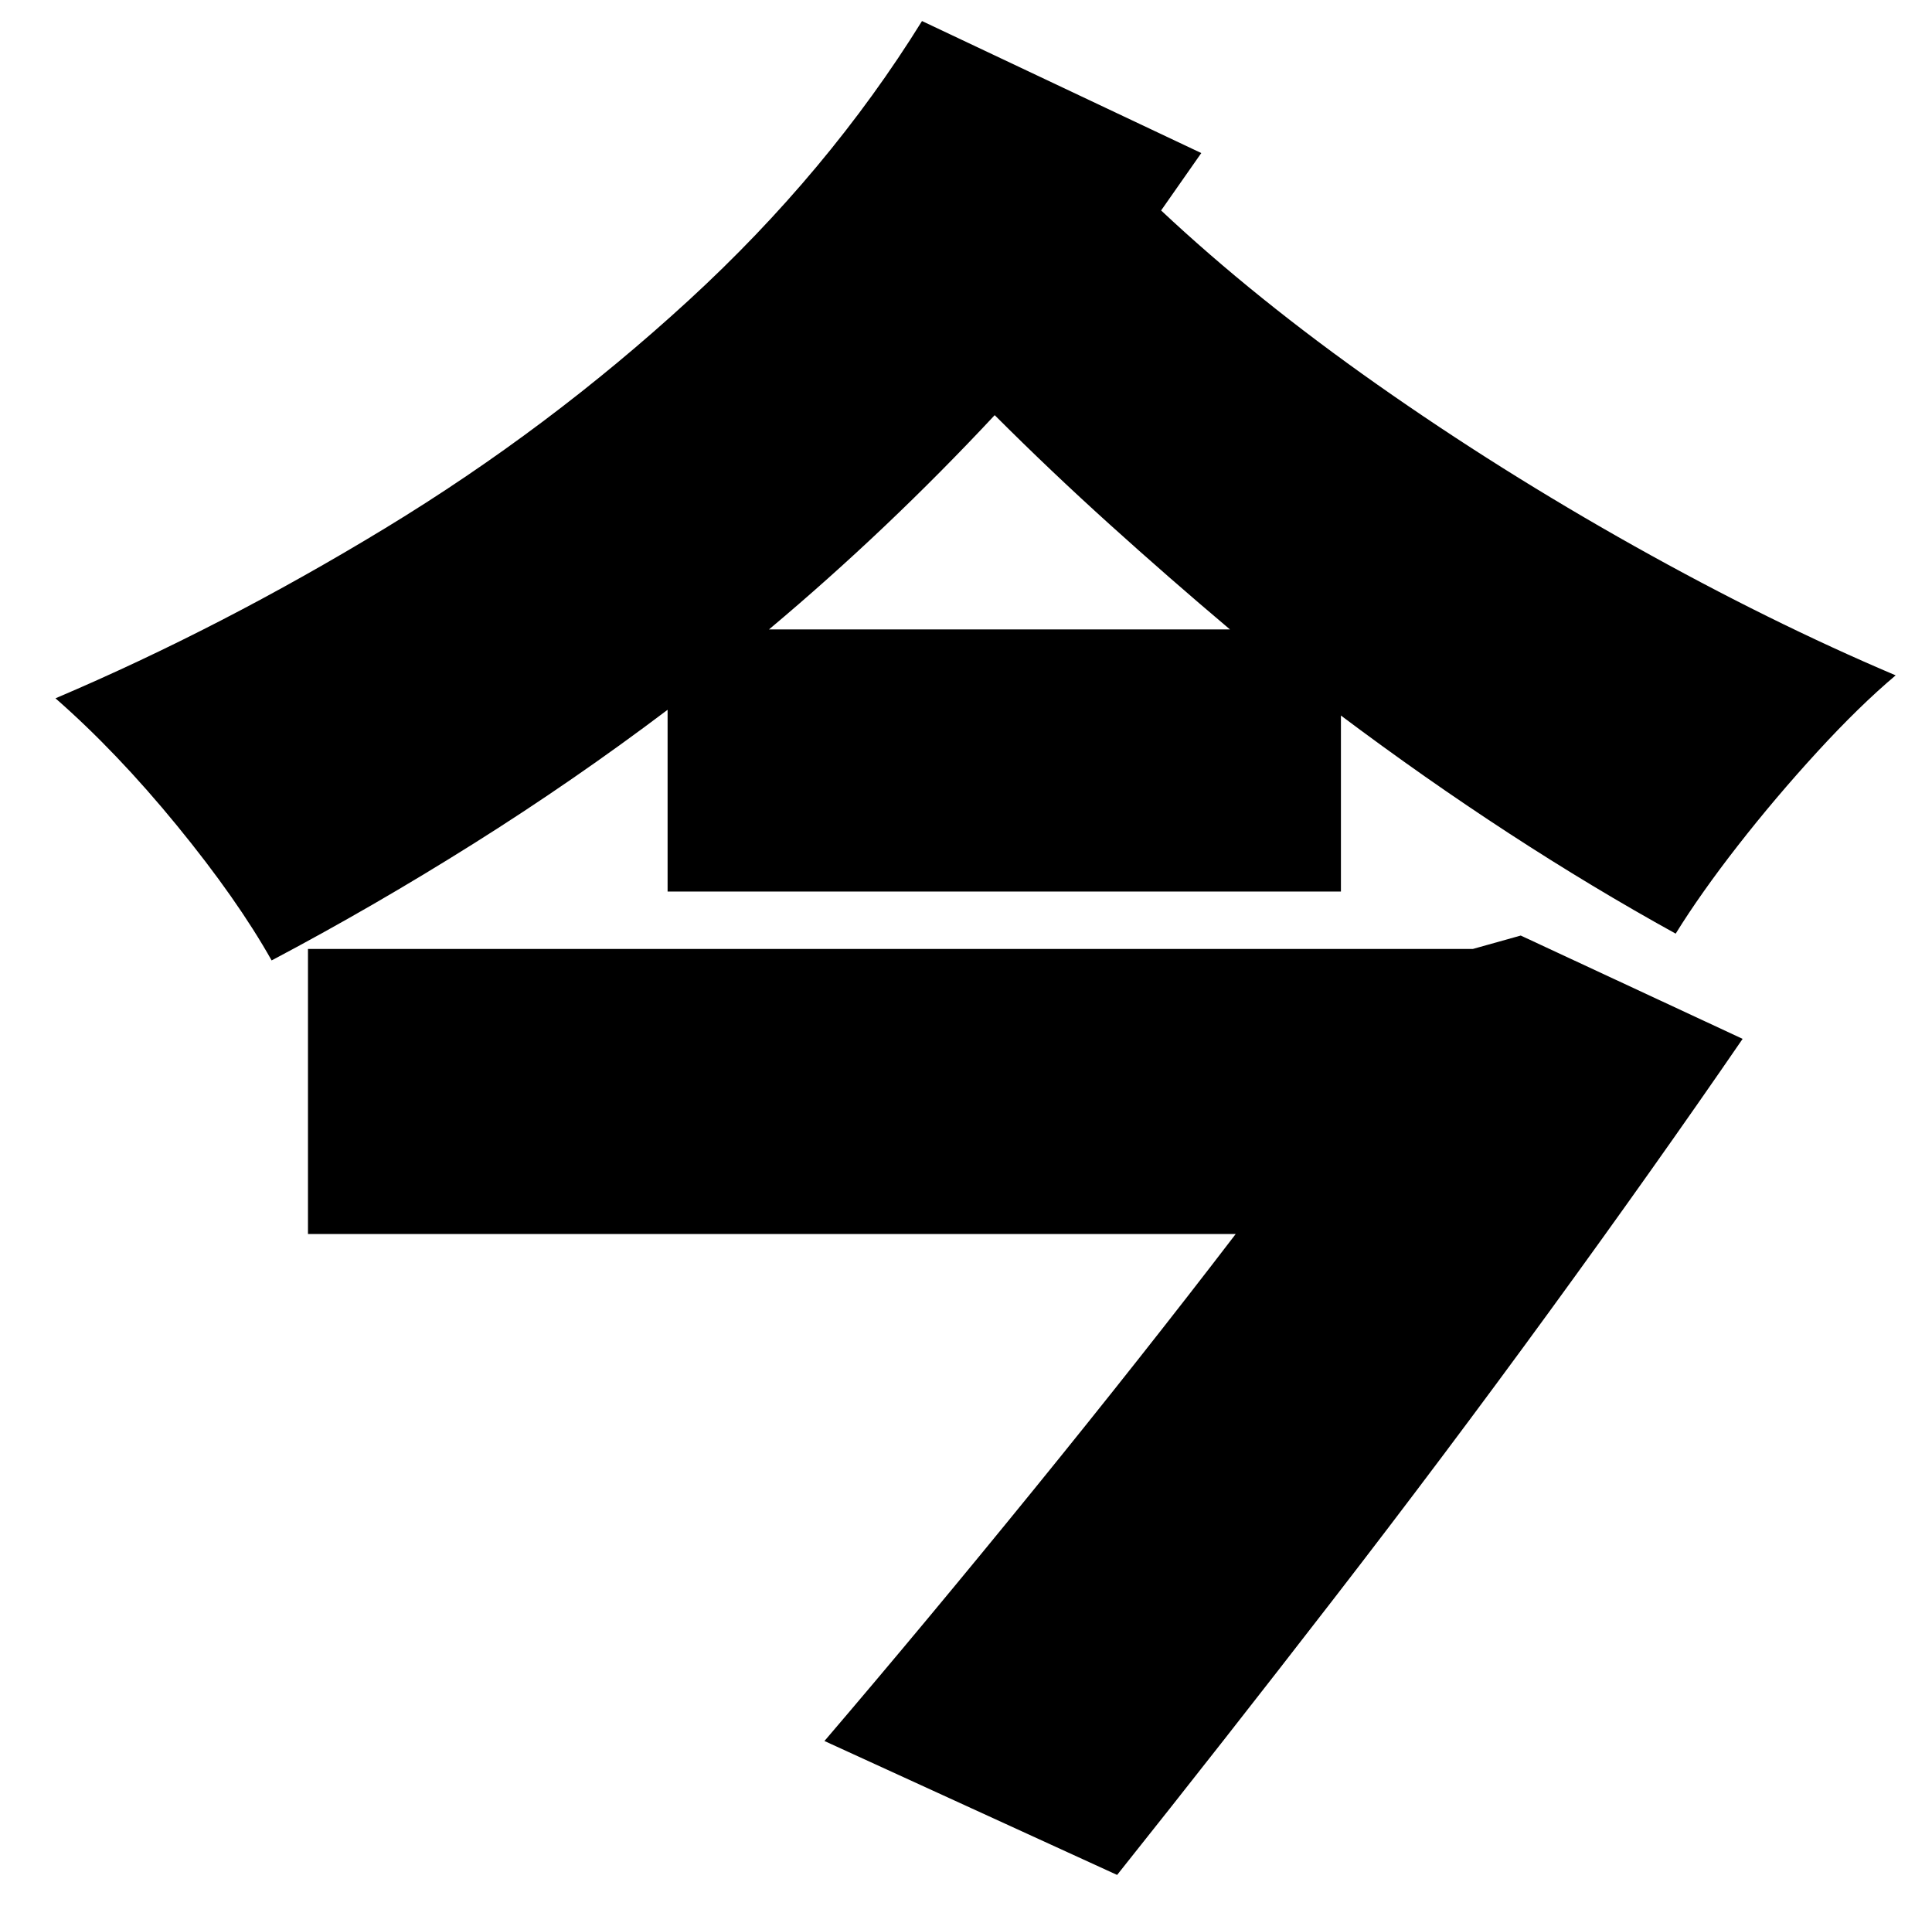 <?xml version="1.0" standalone="no"?>
<!DOCTYPE svg PUBLIC "-//W3C//DTD SVG 1.1//EN" "http://www.w3.org/Graphics/SVG/1.1/DTD/svg11.dtd" >
<svg xmlns="http://www.w3.org/2000/svg" xmlns:xlink="http://www.w3.org/1999/xlink" version="1.1" viewBox="-10 0 1010 1000">
   <path fill="currentColor"
d="M760 496l25 -7l116 54q-46 67 -101 142.5t-113 150.5t-113 144l-153 -70q53 -62 109.5 -131.5t105.5 -133.5h-485v-149h609zM392 329h241q-32 -27 -63 -55t-60 -57q-28 30 -57.5 58t-60.5 54zM472 11l146 69l-21 30q49 46 113 91t134.5 84.5t136.5 67.5q-19 16 -41 40
t-41.5 49t-32.5 46q-87 -48 -175 -114v92h-352v-95q-49 37 -101.5 70t-105.5 61q-18 -32 -49.5 -70.5t-63.5 -66.5q87 -37 172.5 -89t158.5 -119t122 -146z" />
</svg>
